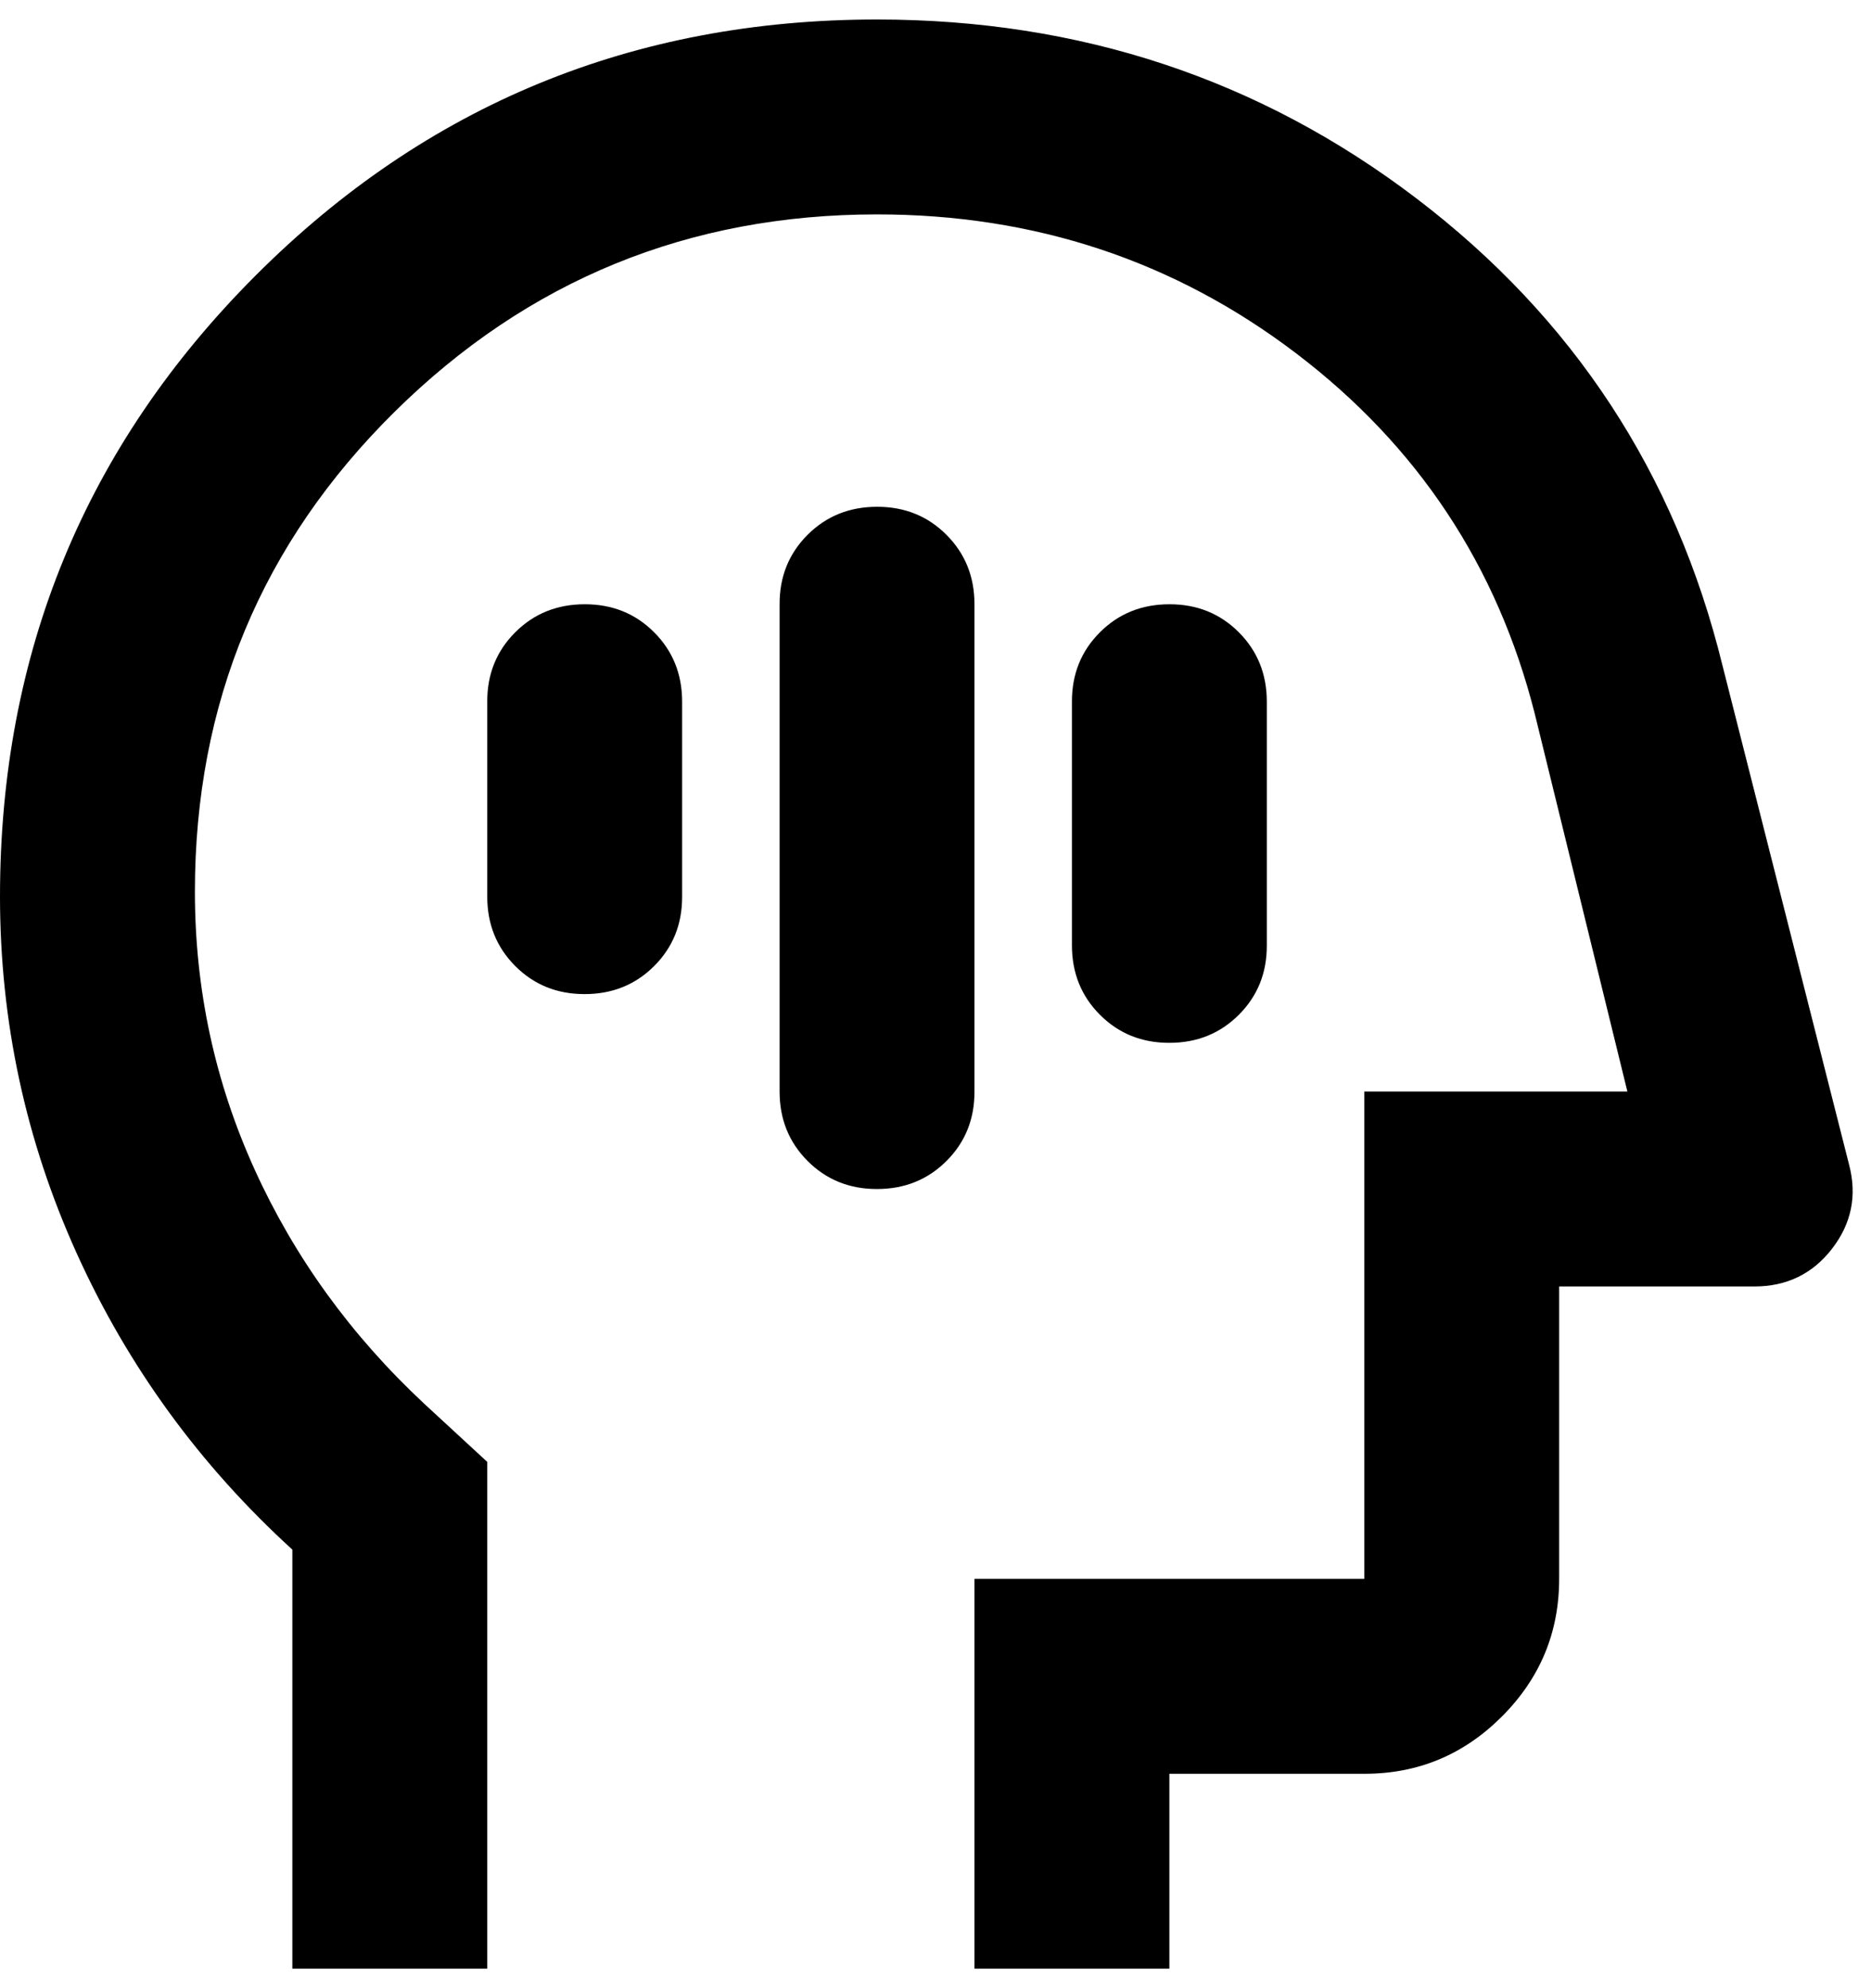 <svg width="64" height="68" viewBox="0 0 64 68" fill="none" xmlns="http://www.w3.org/2000/svg">
<path d="M30 17.333C29.056 17.333 28.263 17.653 27.623 18.293C26.983 18.933 26.664 19.724 26.667 20.667V37.333C26.667 38.278 26.987 39.07 27.627 39.71C28.267 40.35 29.058 40.669 30 40.667C30.944 40.667 31.737 40.347 32.377 39.707C33.017 39.067 33.336 38.276 33.333 37.333V20.667C33.333 19.722 33.013 18.93 32.373 18.29C31.733 17.65 30.942 17.331 30 17.333ZM40 20.667C39.056 20.667 38.263 20.987 37.623 21.627C36.983 22.267 36.664 23.058 36.667 24V32.333C36.667 33.278 36.987 34.07 37.627 34.71C38.267 35.35 39.058 35.669 40 35.667C40.944 35.667 41.737 35.347 42.377 34.707C43.017 34.067 43.336 33.276 43.333 32.333V24C43.333 23.056 43.013 22.263 42.373 21.623C41.733 20.983 40.942 20.665 40 20.667ZM20 20.667C19.056 20.667 18.263 20.987 17.623 21.627C16.983 22.267 16.664 23.058 16.667 24V30.667C16.667 31.611 16.987 32.403 17.627 33.043C18.267 33.683 19.058 34.002 20 34C20.944 34 21.737 33.68 22.377 33.04C23.017 32.4 23.336 31.609 23.333 30.667V24C23.333 23.056 23.013 22.263 22.373 21.623C21.733 20.983 20.942 20.665 20 20.667ZM10 67.333V53C6.833 50.111 4.376 46.736 2.627 42.873C0.878 39.011 0.002 34.942 0 30.667C0 22.333 2.917 15.25 8.75 9.417C14.583 3.583 21.667 0.667 30 0.667C36.944 0.667 43.098 2.709 48.46 6.793C53.822 10.878 57.308 16.197 58.917 22.75L63.25 39.833C63.528 40.889 63.333 41.848 62.667 42.71C62 43.572 61.111 44.002 60 44H53.333V54C53.333 55.833 52.68 57.403 51.373 58.71C50.067 60.017 48.498 60.669 46.667 60.667H40V67.333H33.333V54H46.667V37.333H55.667L52.5 24.417C51.222 19.361 48.5 15.25 44.333 12.083C40.167 8.917 35.389 7.333 30 7.333C23.556 7.333 18.056 9.583 13.5 14.083C8.944 18.583 6.667 24.056 6.667 30.5C6.667 33.833 7.348 37 8.71 40C10.072 43 12.002 45.667 14.5 48L16.667 50V67.333H10Z" fill="black"/>
</svg>
